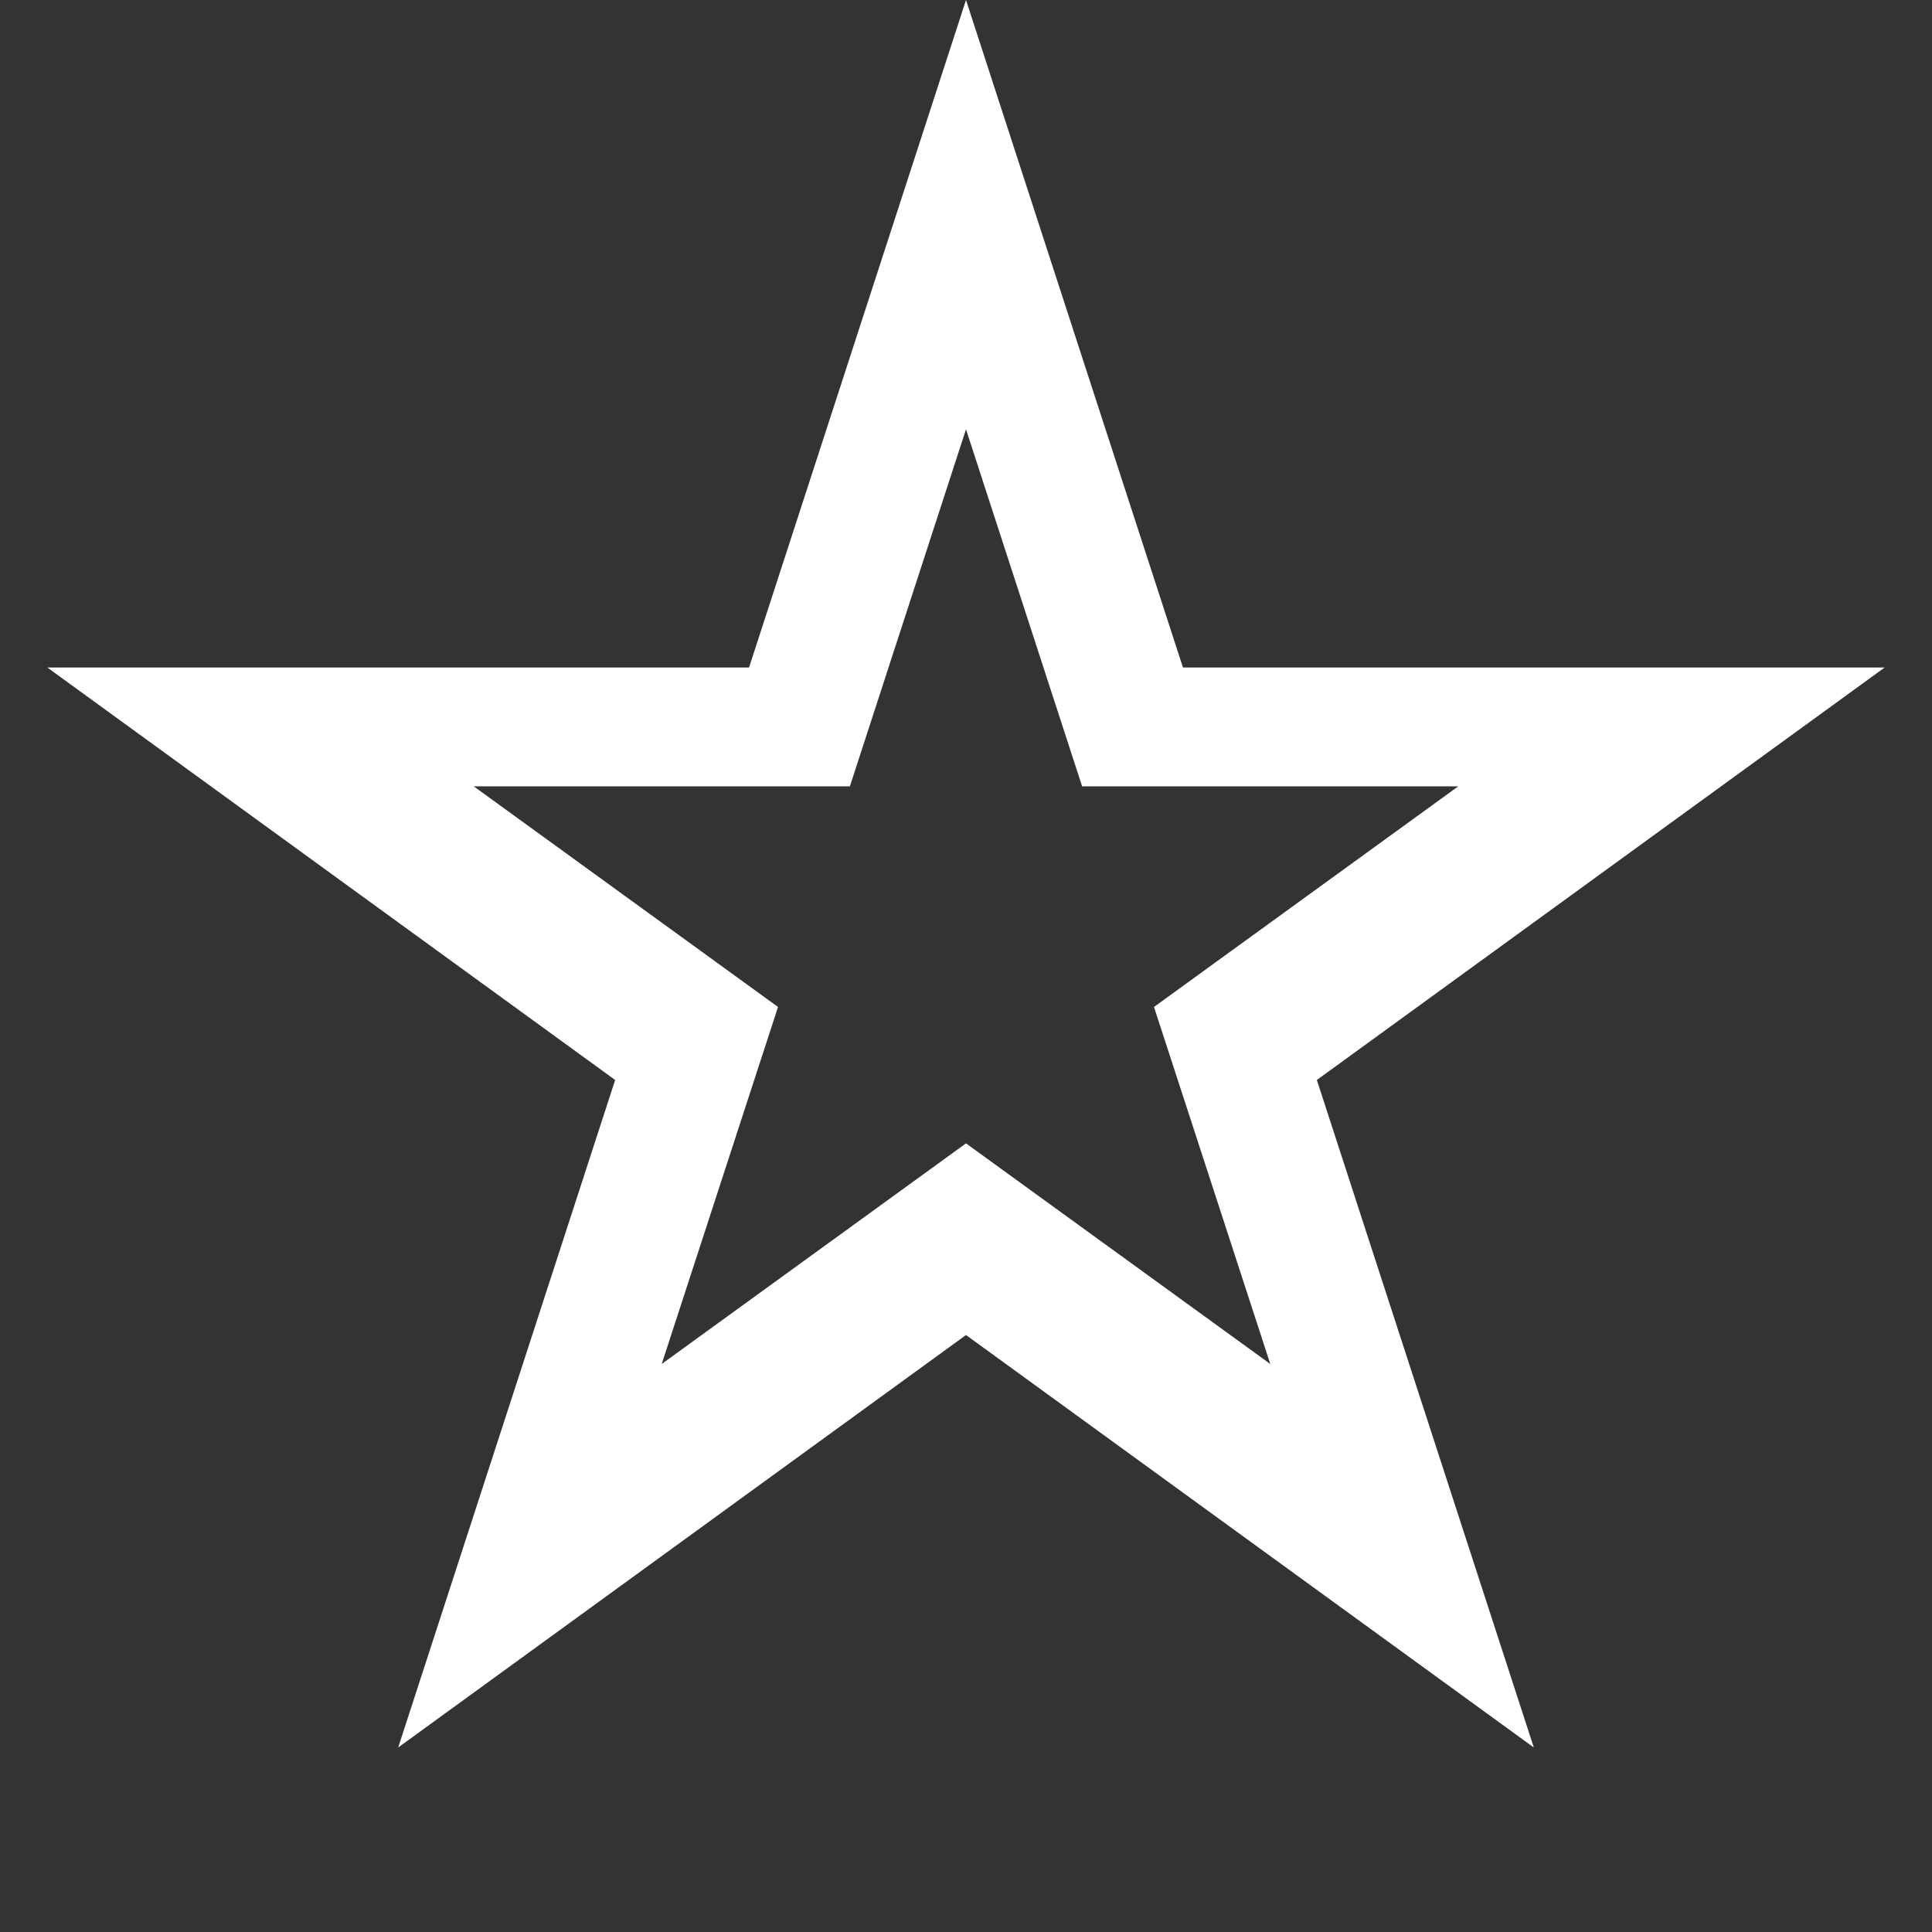 <svg width="10" height="10" viewBox="0 0 10 10" fill="none" xmlns="http://www.w3.org/2000/svg">
<rect x="0" y="0" width="10" height="10" fill="#333333" stroke="none"/>
<path fill-rule="evenodd" clip-rule="evenodd" d="M6.123 3.455L5 0L3.877 3.455H0.245L3.184 5.59L2.061 9.045L5 6.91L7.939 9.045L6.816 5.59L9.755 3.455H6.123ZM5.601 4.07L5 2.222L4.399 4.07H2.452L4.027 5.212L3.425 7.06L5 5.918L6.575 7.06L5.973 5.212L7.548 4.07H5.601Z" fill="white"/>
</svg>
